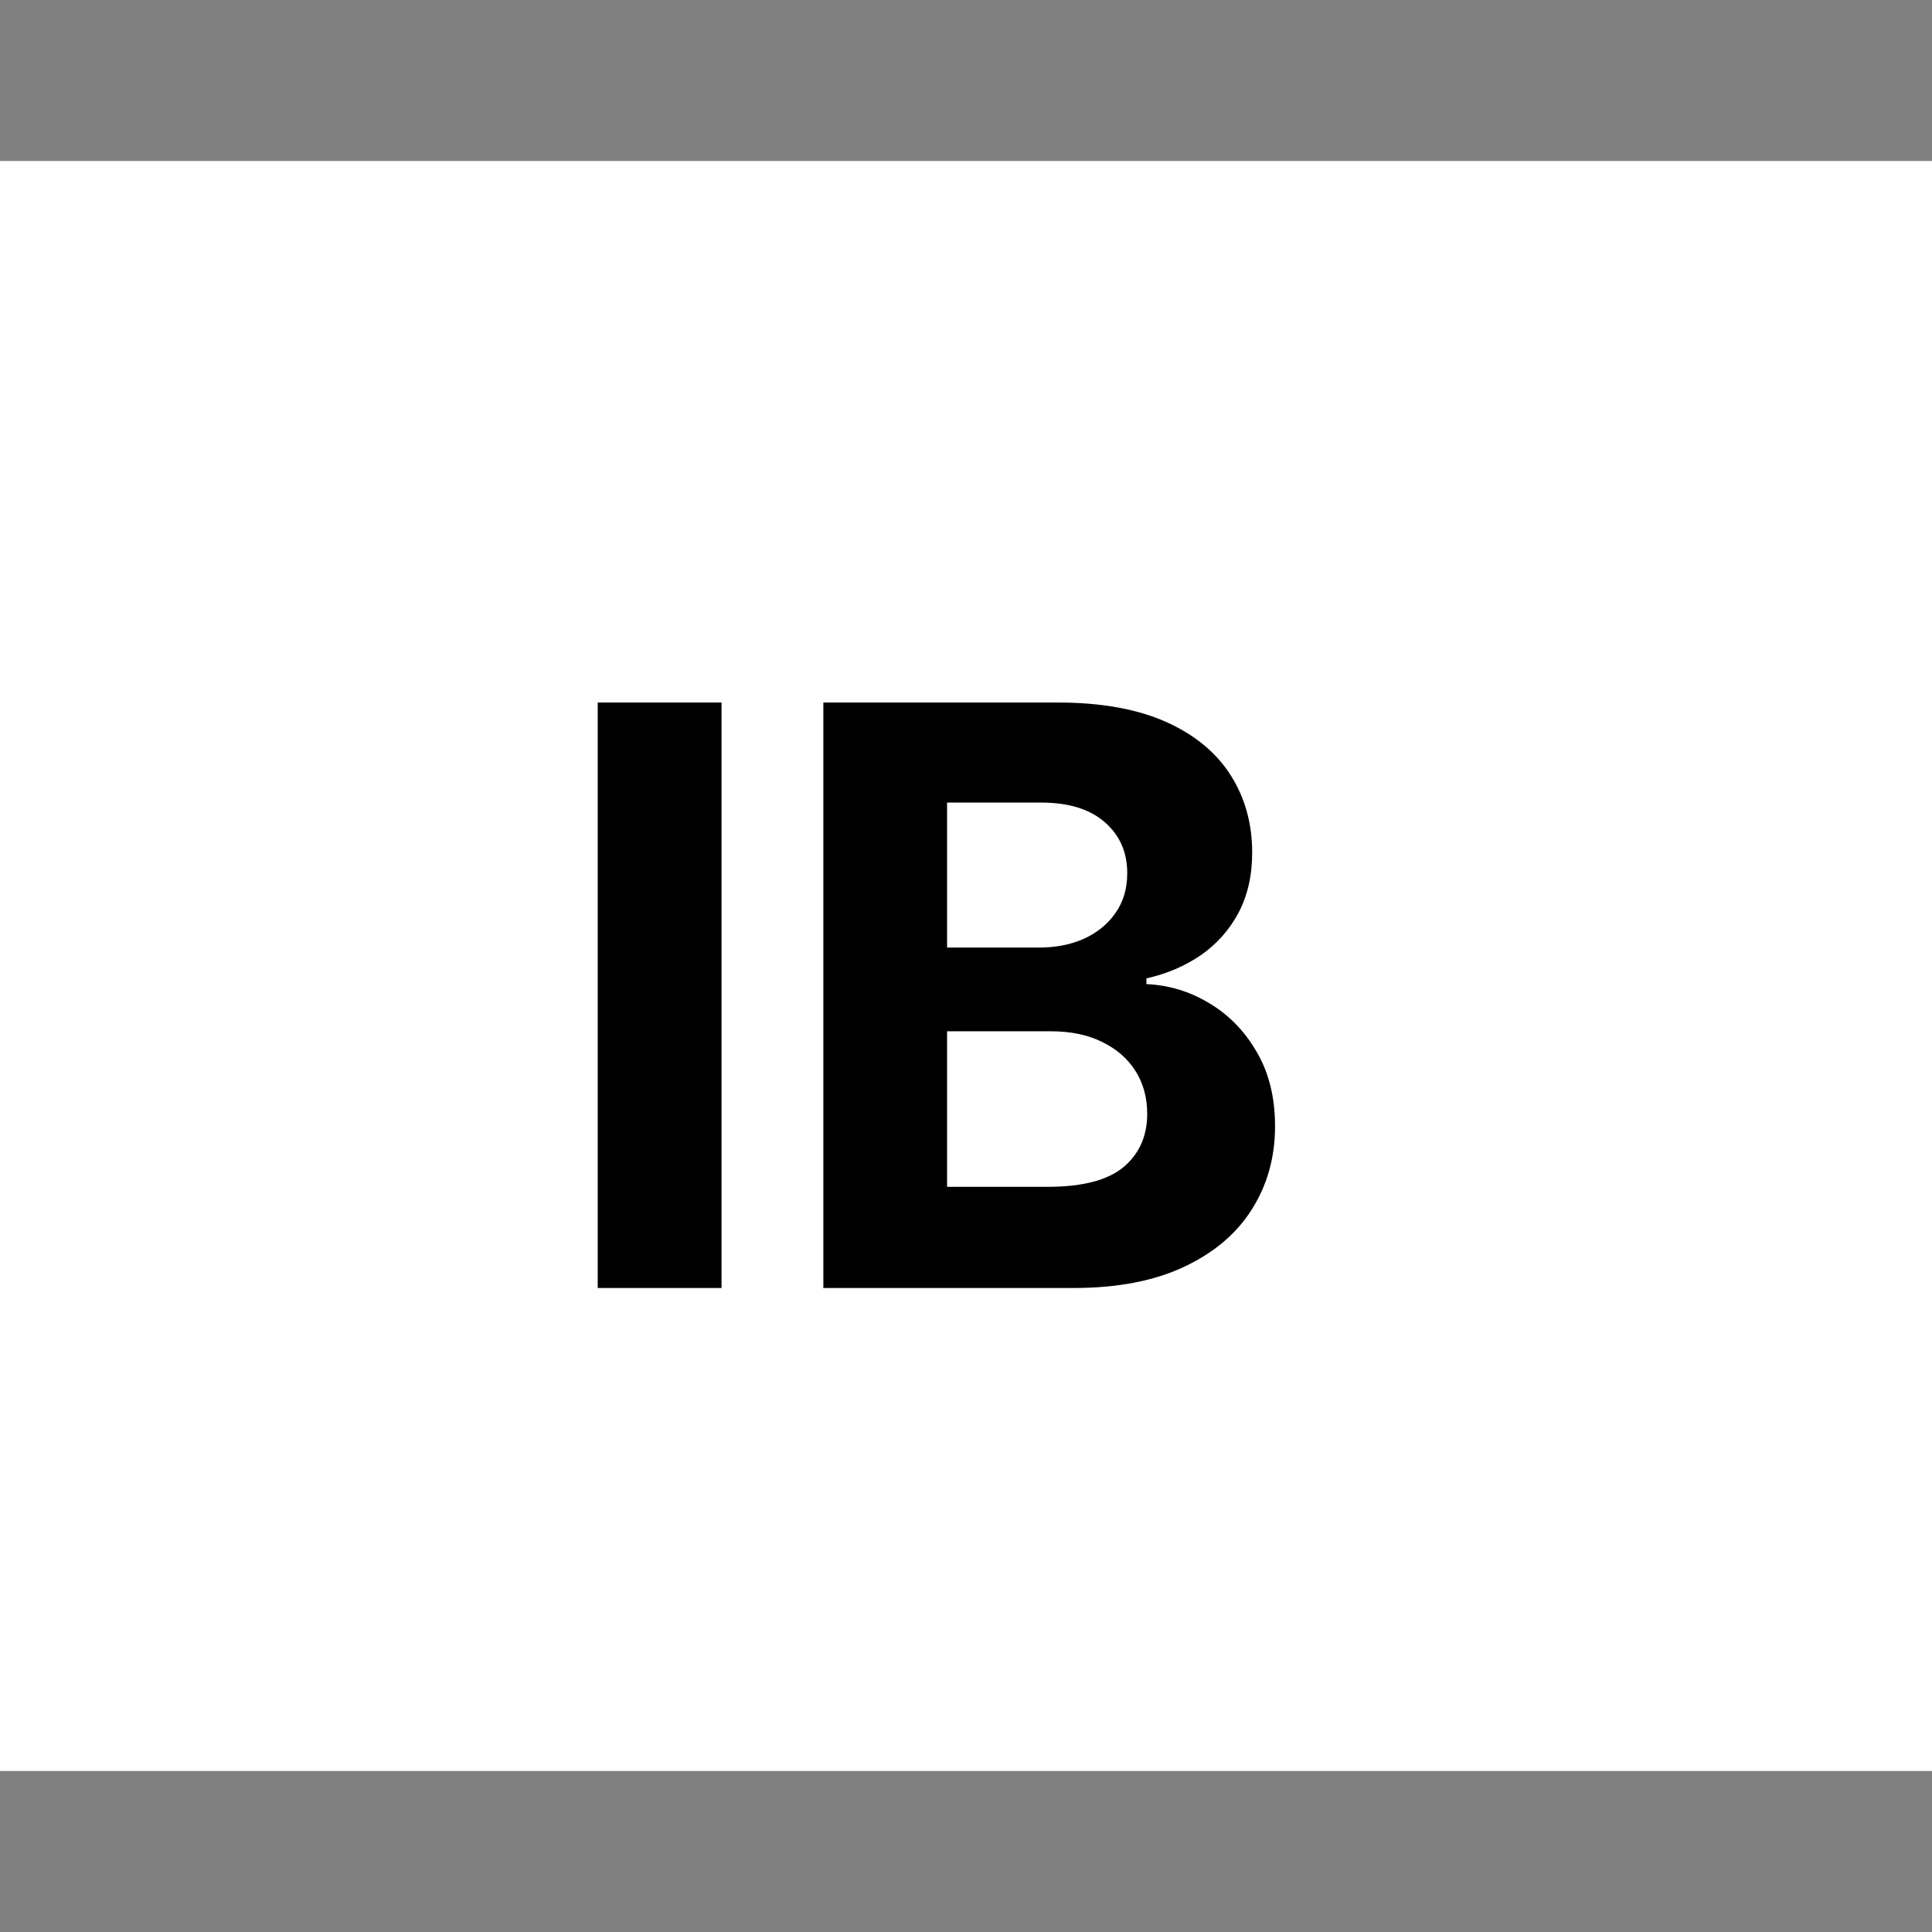 <svg width="24" height="24" viewBox="0 0 24 24" fill="none" xmlns="http://www.w3.org/2000/svg">
<rect x="0" y="0" width="24" height="24" fill="#808080" stroke="none"/>
<rect width="24" height="20" transform="translate(0 2)" fill="white"/>
<path d="M8.963 8.727V16H7.425V8.727H8.963ZM10.228 16V8.727H13.14C13.675 8.727 14.121 8.807 14.479 8.965C14.836 9.124 15.105 9.344 15.285 9.626C15.464 9.905 15.555 10.227 15.555 10.592C15.555 10.876 15.498 11.126 15.384 11.341C15.27 11.554 15.114 11.729 14.915 11.867C14.719 12.001 14.494 12.097 14.241 12.154V12.225C14.518 12.237 14.777 12.315 15.018 12.46C15.262 12.604 15.46 12.806 15.611 13.067C15.763 13.325 15.839 13.633 15.839 13.99C15.839 14.376 15.743 14.72 15.551 15.023C15.362 15.324 15.081 15.562 14.709 15.737C14.338 15.912 13.88 16 13.335 16H10.228ZM11.765 14.743H13.019C13.447 14.743 13.76 14.661 13.957 14.498C14.153 14.332 14.251 14.112 14.251 13.837C14.251 13.636 14.203 13.459 14.106 13.305C14.009 13.151 13.87 13.03 13.69 12.943C13.513 12.855 13.301 12.811 13.055 12.811H11.765V14.743ZM11.765 11.771H12.905C13.116 11.771 13.303 11.734 13.466 11.661C13.632 11.585 13.762 11.478 13.857 11.341C13.954 11.204 14.003 11.039 14.003 10.847C14.003 10.585 13.909 10.373 13.722 10.212C13.537 10.051 13.275 9.97 12.934 9.97H11.765V11.771Z" fill="black"/>
</svg>
